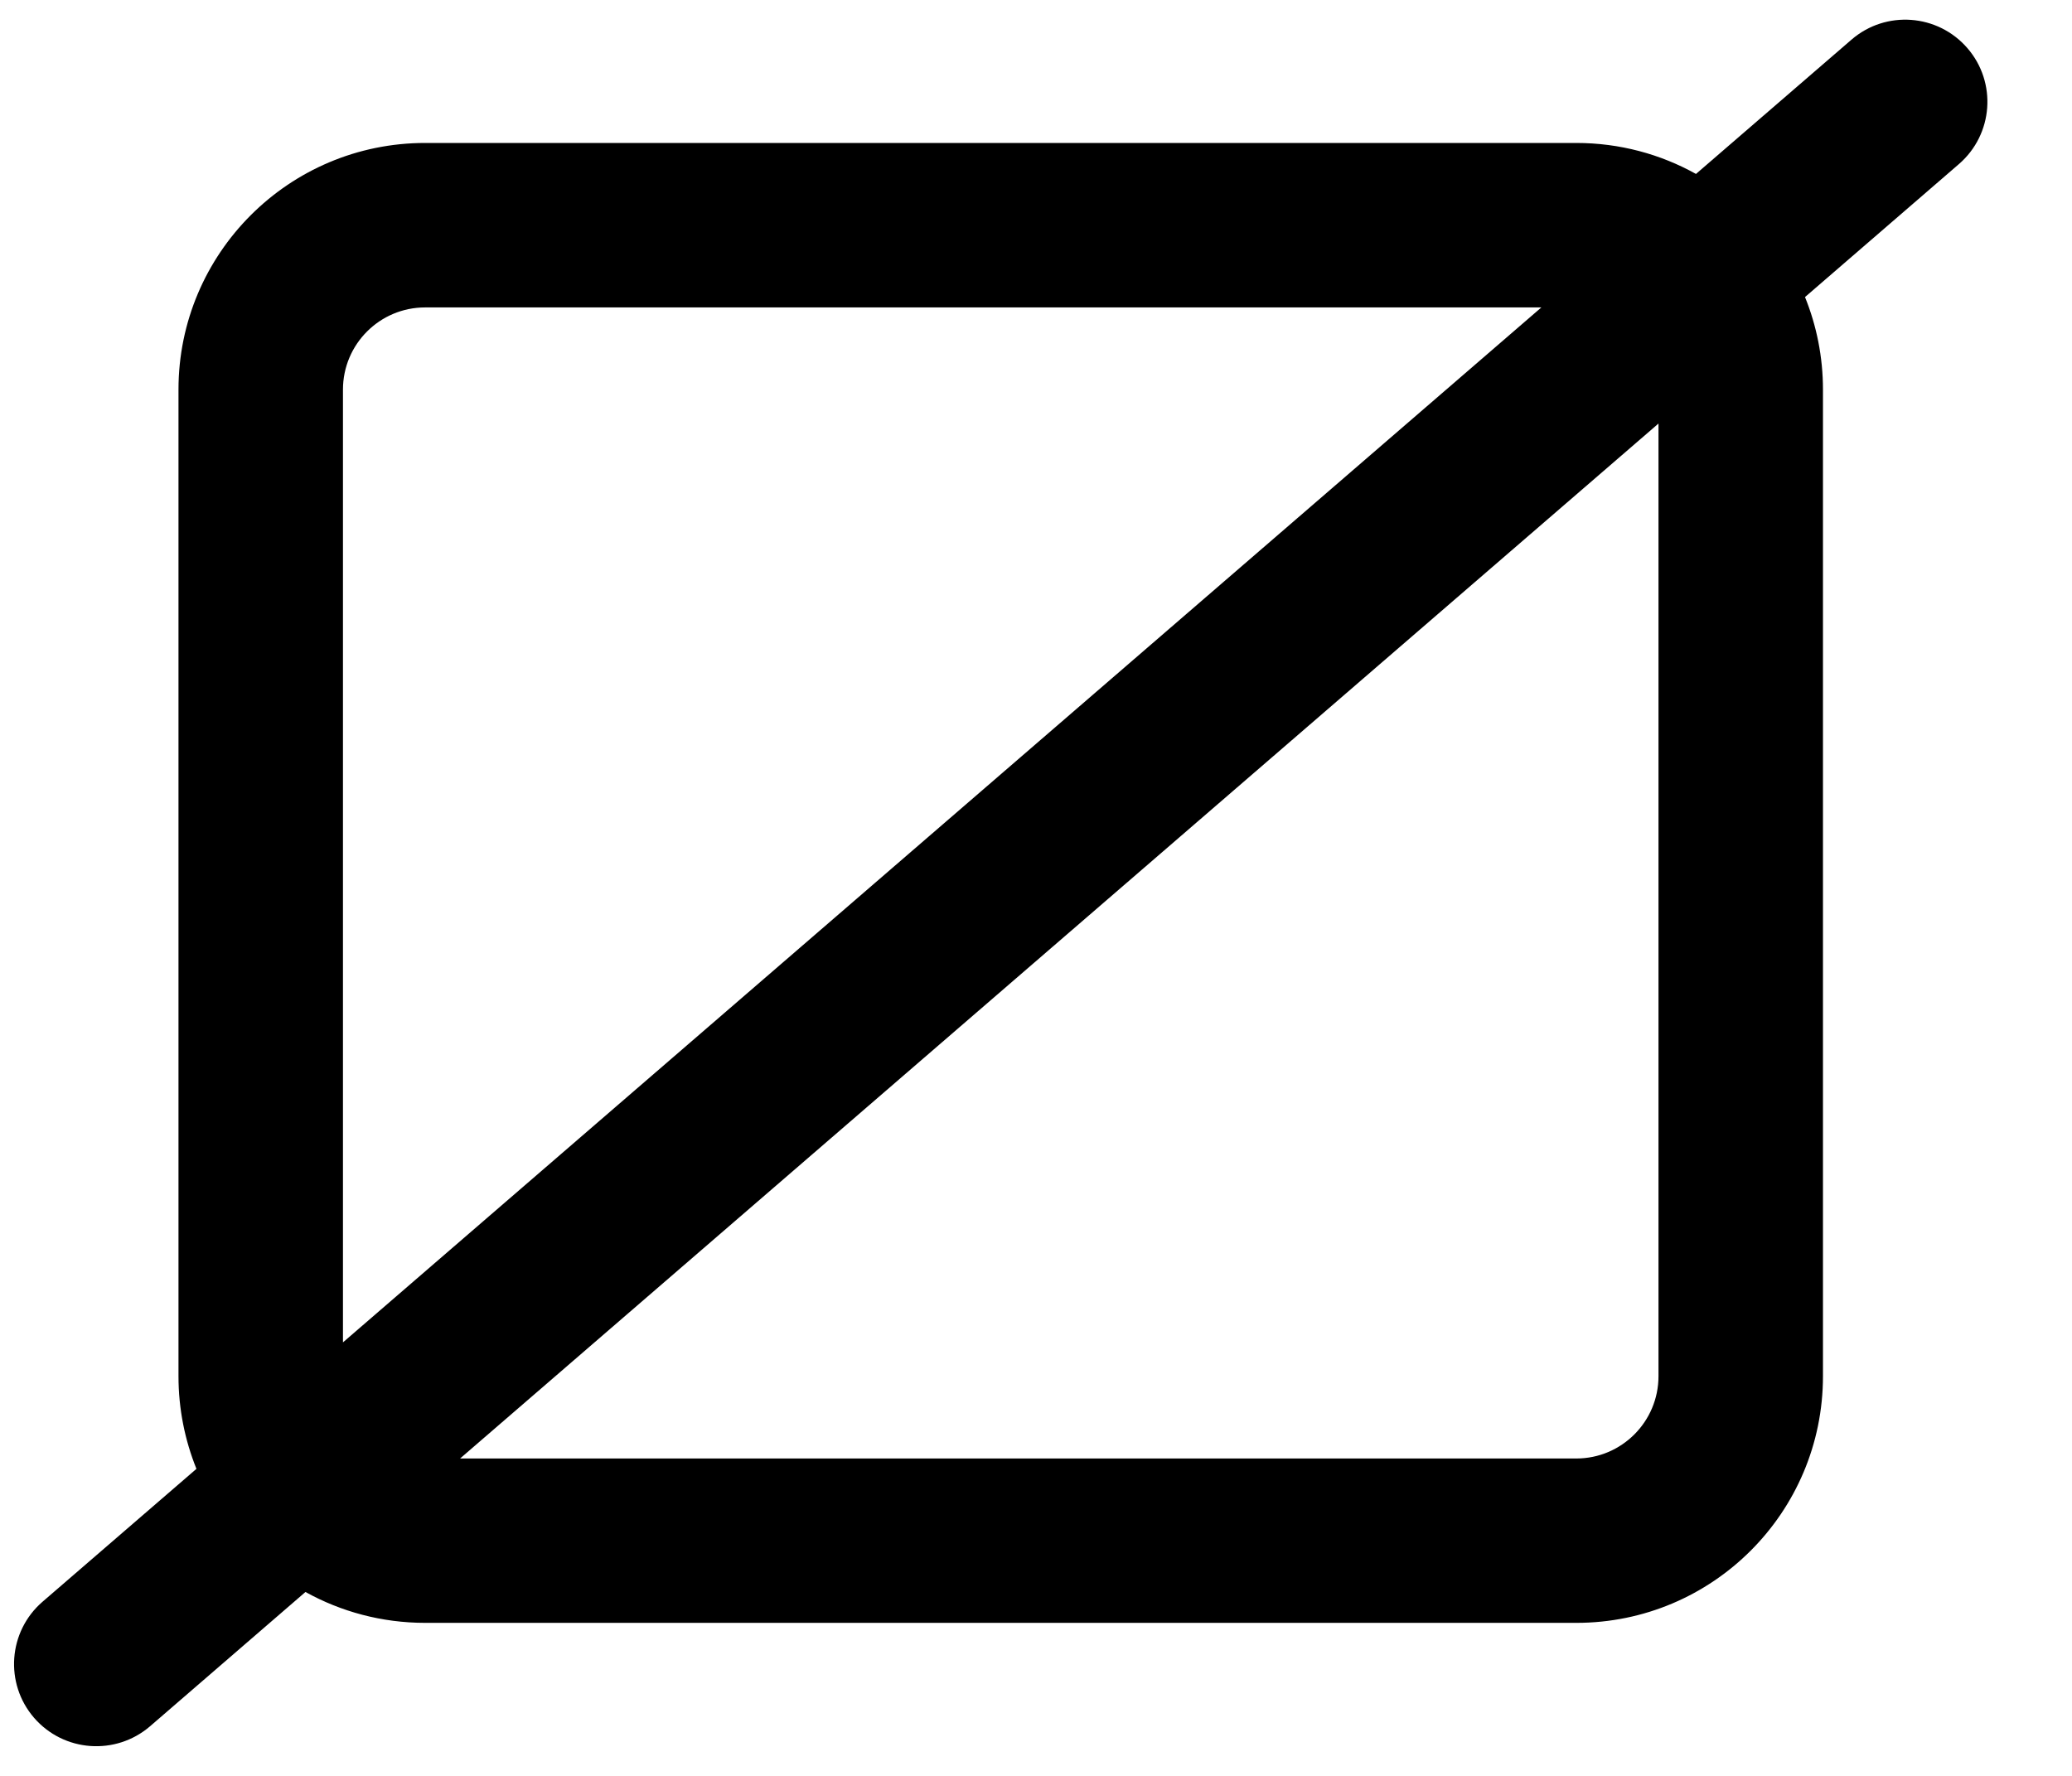 <svg fill="currentColor" viewBox="0 0 21 18" version="1.1" xmlns="http://www.w3.org/2000/svg" xmlns:xlink="http://www.w3.org/1999/xlink">
    <path
        fill-rule="evenodd"
        clip-rule="evenodd"
        d="M19.94 0.488C19.639 0.14 19.113 0.101 18.765 0.402L17.189 1.763C16.83 1.563 16.416 1.449 15.976 1.449H4.309C2.928 1.449 1.809 2.569 1.809 3.949V13.949C1.809 14.281 1.874 14.598 1.991 14.888L0.431 16.235C0.083 16.536 0.044 17.062 0.345 17.411C0.646 17.759 1.172 17.797 1.521 17.497L3.096 16.136C3.455 16.335 3.869 16.449 4.309 16.449H15.976C17.357 16.449 18.476 15.33 18.476 13.949V3.949C18.476 3.617 18.411 3.3 18.294 3.011L19.854 1.663C20.202 1.362 20.241 0.836 19.94 0.488ZM15.622 3.116H4.309C3.849 3.116 3.476 3.489 3.476 3.949V13.606L15.622 3.116ZM4.663 14.783L16.809 4.293V13.949C16.809 14.409 16.436 14.783 15.976 14.783H4.663Z"
    />
</svg>

